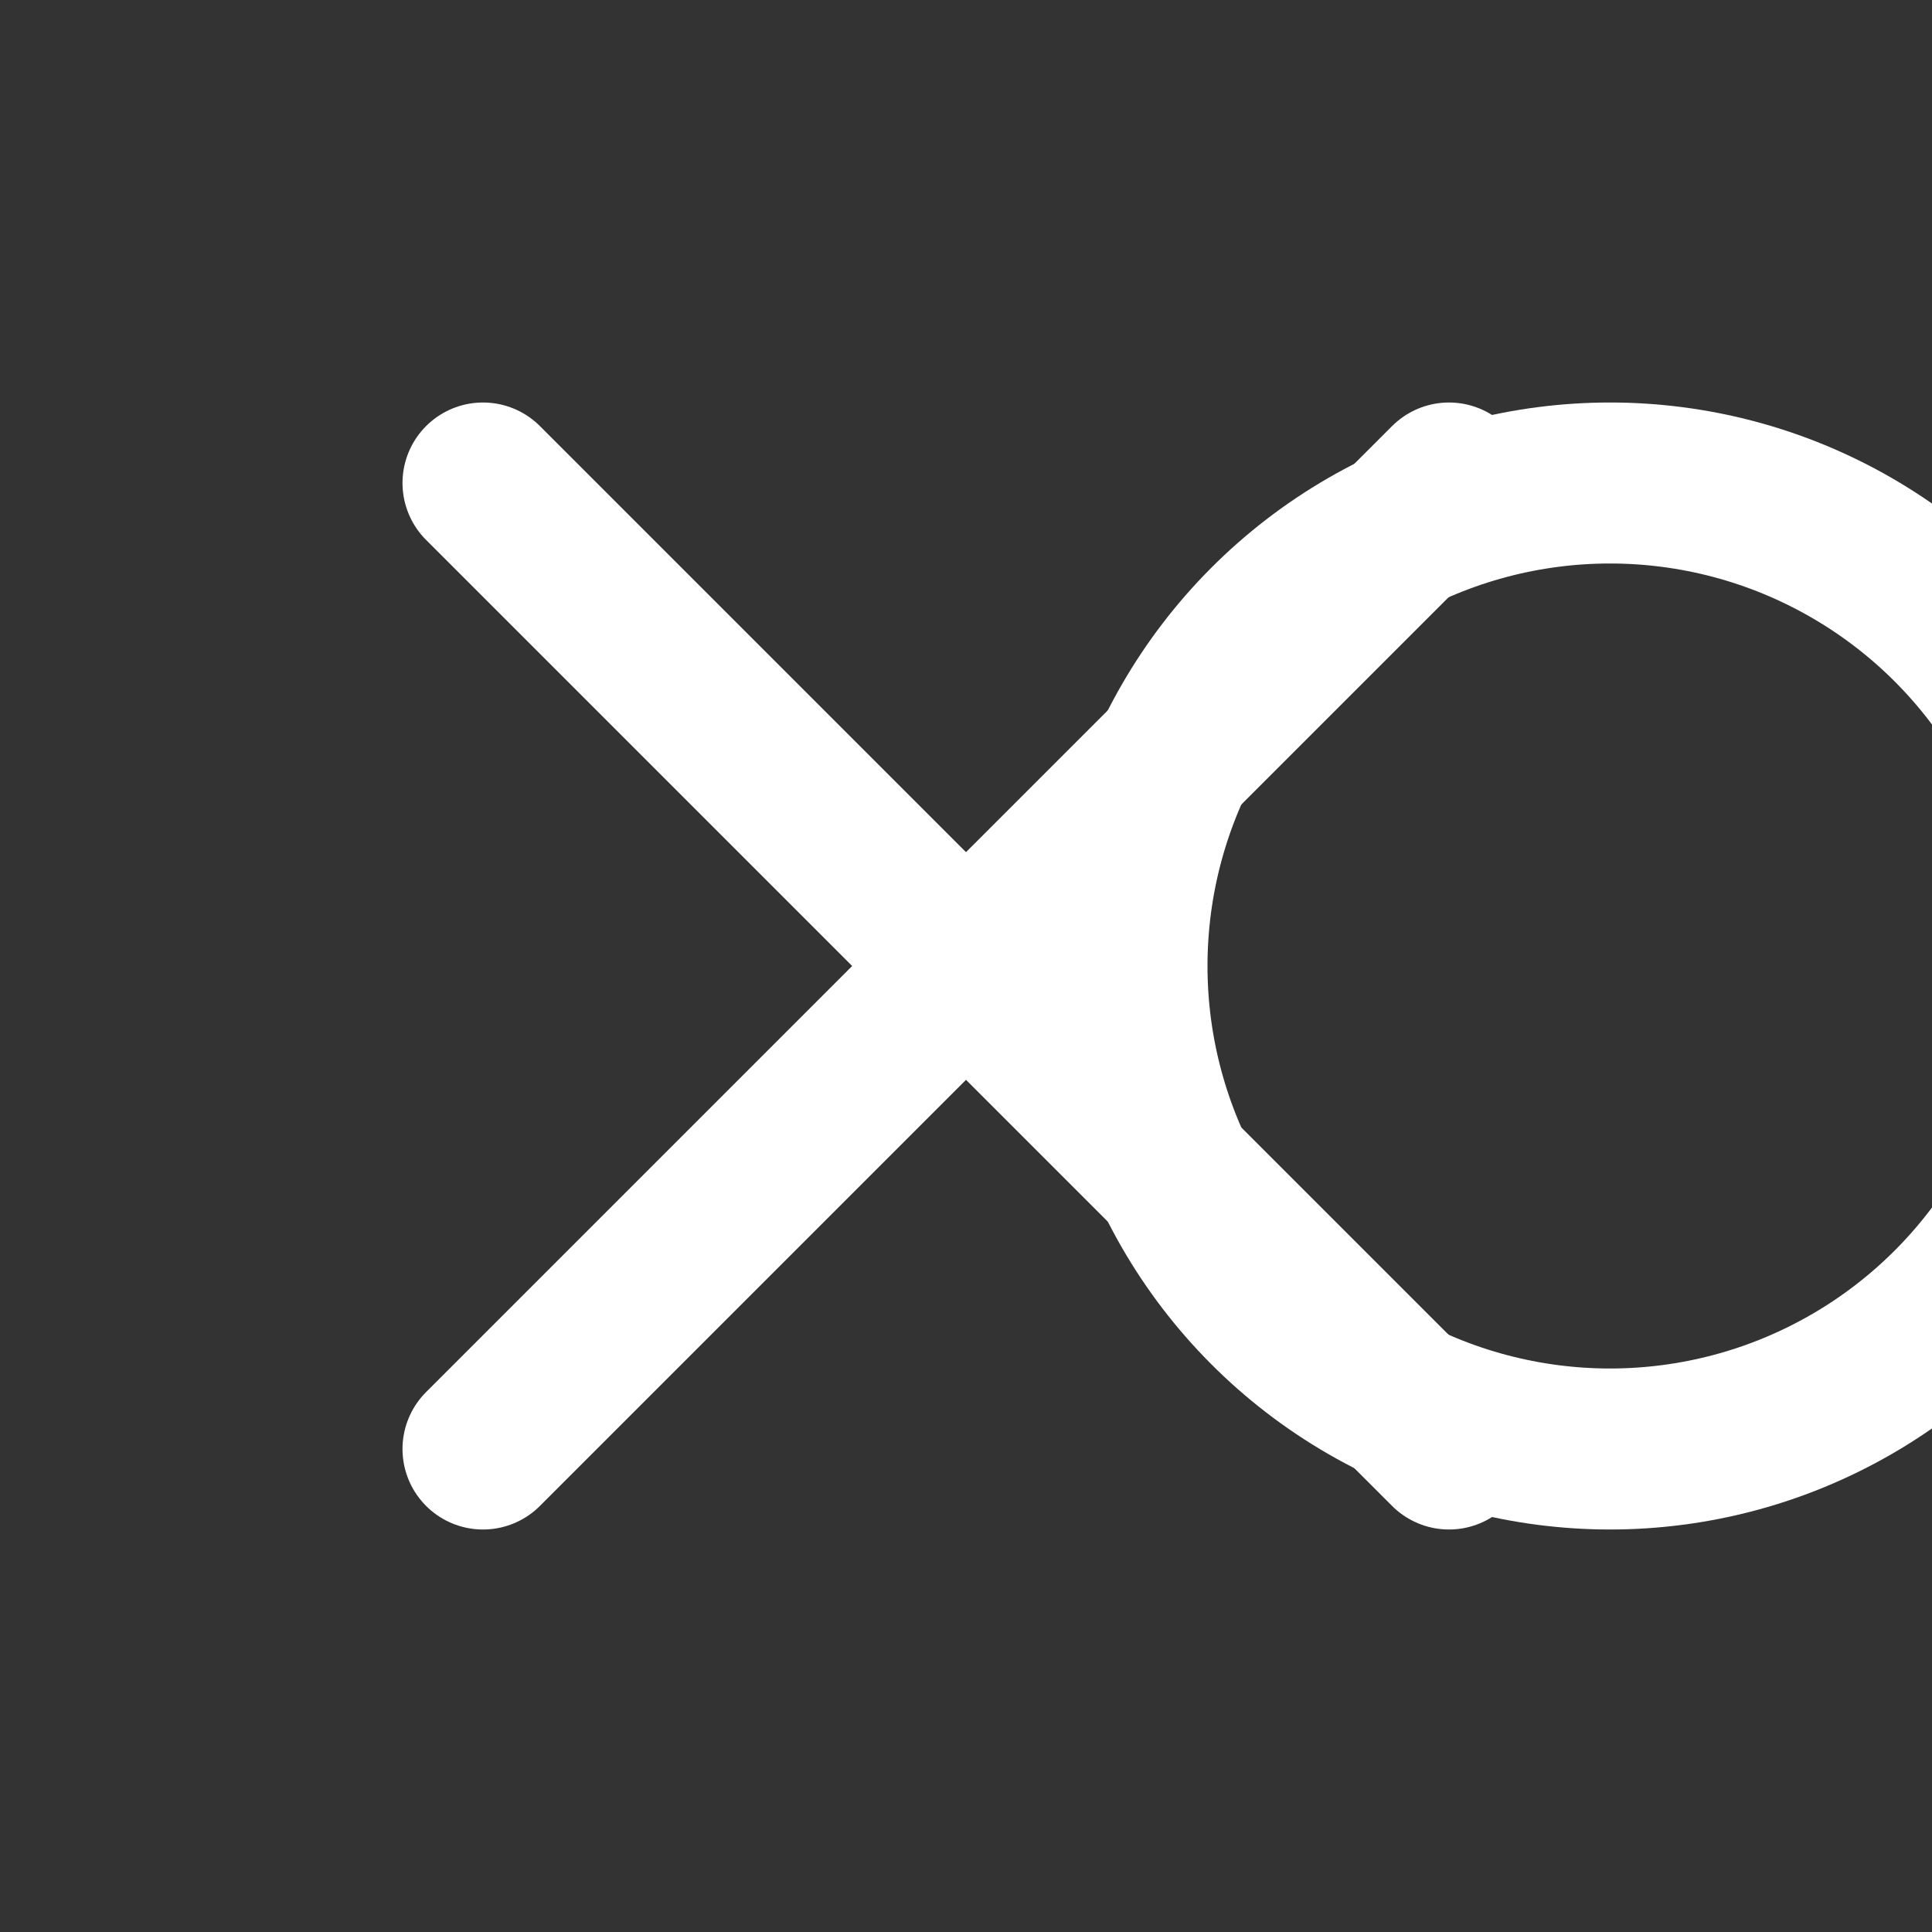 <svg xmlns="http://www.w3.org/2000/svg" width="24" height="24" viewBox="0 0 24 24" fill="none"
    stroke="#fff" stroke-width="2" stroke-linecap="round" stroke-linejoin="round"
    class="lucide lucide-x">
    <rect x="0" y="0" width="24" height="24" fill="#333333" stroke="none"/>
    <path d="M18 6 6 18" />
    <path d="m6 6 12 12" />
    <circle cx="20" cy="12" r="6" />
</svg>